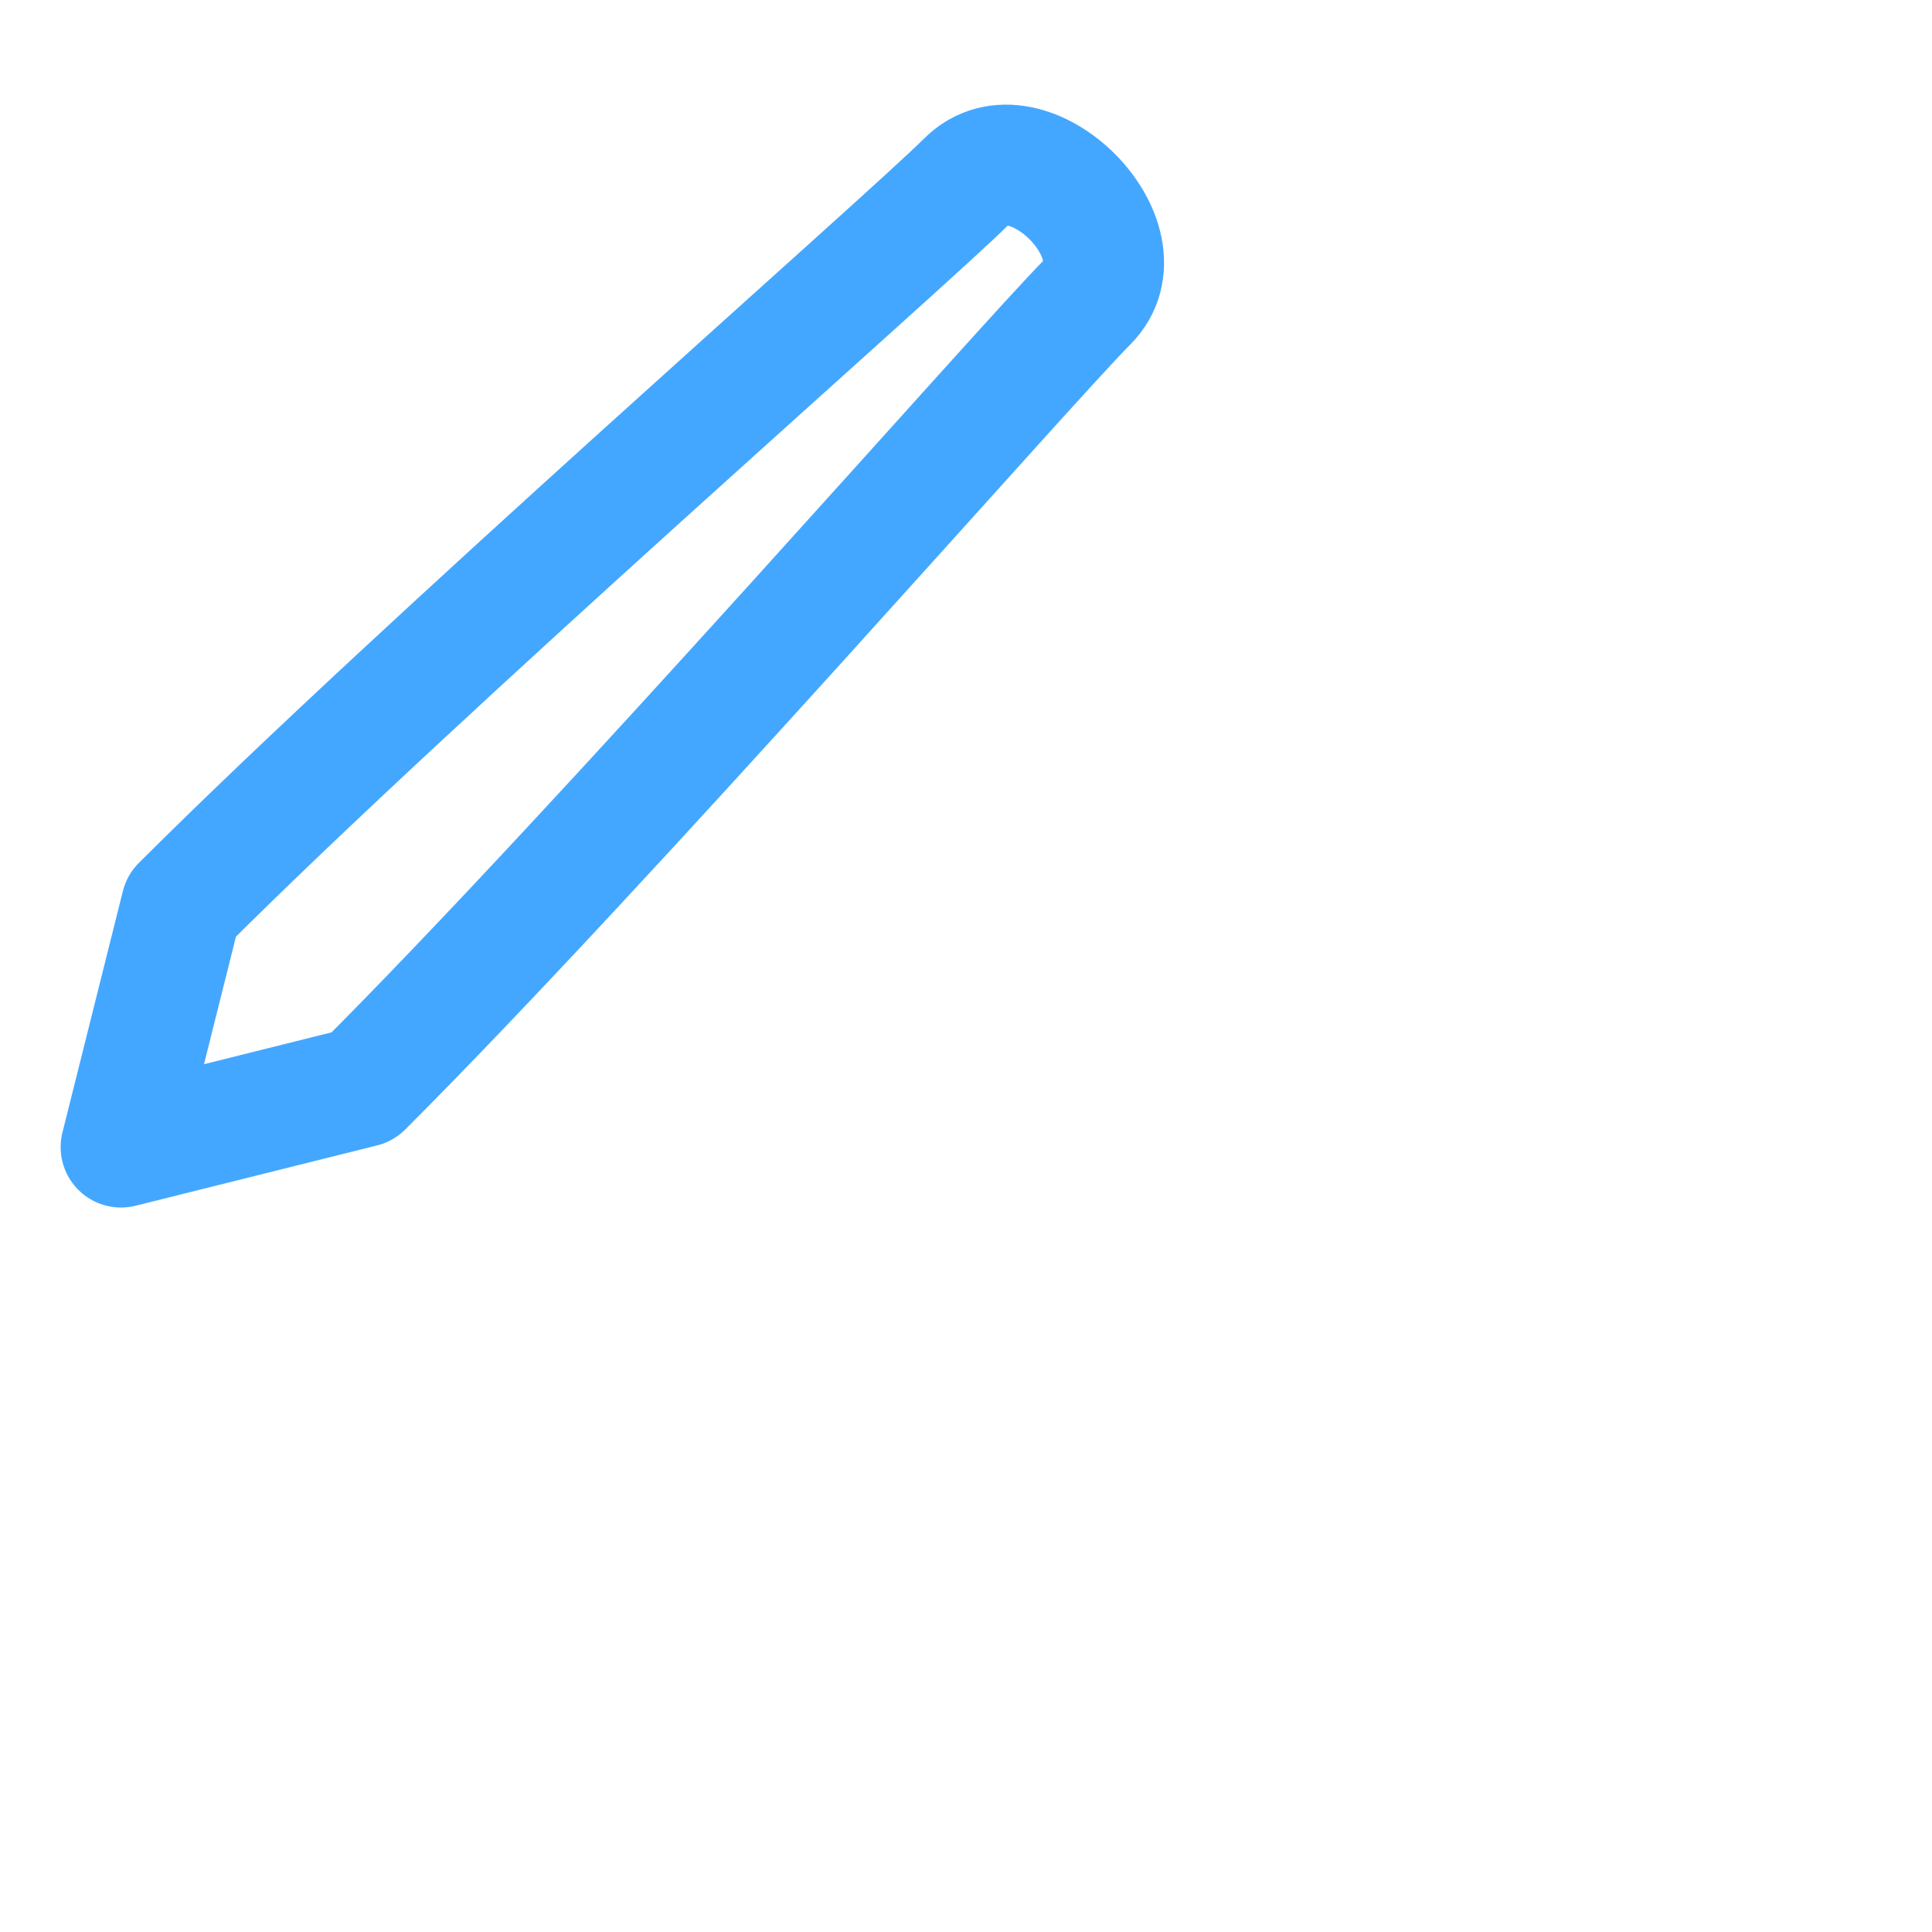 <?xml version="1.0" encoding="UTF-8" standalone="no"?>
<!-- Created with Inkscape (http://www.inkscape.org/) -->

<svg
   xmlns:dc="http://purl.org/dc/elements/1.1/"
   xmlns:cc="http://creativecommons.org/ns#"
   xmlns:rdf="http://www.w3.org/1999/02/22-rdf-syntax-ns#"
   xmlns:svg="http://www.w3.org/2000/svg"
   xmlns="http://www.w3.org/2000/svg"
   xmlns:sodipodi="http://sodipodi.sourceforge.net/DTD/sodipodi-0.dtd"
   xmlns:inkscape="http://www.inkscape.org/namespaces/inkscape"
   width="32px"
   height="32px"
   id="svg2985"
   version="1.1"
   inkscape:version="0.48.0 r9654"
   sodipodi:docname="pencil.svg"
   inkscape:export-filename="/home/ailyou/oxy-neon/pencil.png"
   inkscape:export-xdpi="90"
   inkscape:export-ydpi="90">
  <defs
     id="defs2987">
    <inkscape:path-effect
       effect="skeletal"
       id="path-effect3003"
       is_visible="true"
       pattern="M 0,0 0,10 10,5 z"
       copytype="single_stretched"
       prop_scale="1"
       scale_y_rel="false"
       spacing="0"
       normal_offset="0"
       tang_offset="0"
       prop_units="false"
       vertical_pattern="false"
       fuse_tolerance="0" />
    <inkscape:path-effect
       effect="skeletal"
       id="path-effect2999"
       is_visible="true"
       pattern="M 4,2 4,12 14,7 z"
       copytype="single_stretched"
       prop_scale="1"
       scale_y_rel="false"
       spacing="0"
       normal_offset="0"
       tang_offset="0"
       prop_units="false"
       vertical_pattern="false"
       fuse_tolerance="0" />
    <inkscape:path-effect
       effect="spiro"
       id="path-effect2997"
       is_visible="true" />
    <filter
       inkscape:collect="always"
       id="filter3764">
      <feGaussianBlur
         inkscape:collect="always"
         stdDeviation="0.478"
         id="feGaussianBlur3766" />
    </filter>
  </defs>
  <sodipodi:namedview
     id="base"
     pagecolor="#ffffff"
     bordercolor="#666666"
     borderopacity="1.0"
     inkscape:pageopacity="0.0"
     inkscape:pageshadow="2"
     inkscape:zoom="11.197802"
     inkscape:cx="-14.720806"
     inkscape:cy="16"
     inkscape:current-layer="layer1"
     showgrid="true"
     inkscape:grid-bbox="true"
     inkscape:document-units="px"
     inkscape:snap-grids="true"
     inkscape:window-width="1366"
     inkscape:window-height="713"
     inkscape:window-x="0"
     inkscape:window-y="-3"
     inkscape:window-maximized="1">
    <inkscape:grid
       type="xygrid"
       id="grid2993" />
  </sodipodi:namedview>
  <g
     id="layer1"
     inkscape:label="Layer 1"
     inkscape:groupmode="layer">
    <path
       style="fill:none;stroke:#44a7ff;stroke-width:2;stroke-linecap:round;stroke-linejoin:round;stroke-miterlimit:4;stroke-opacity:1;stroke-dasharray:none;filter:url(#filter3764)"
       d="M 10.695,5.067 9.633,9.051 c 1.562,5.437 5.171,15.436 5.562,16.795 0.391,1.359 3.109,0.578 2.718,-0.781 C 17.522,23.705 15.273,13.316 13.71,7.879 z"
       id="path3001"
       inkscape:connector-curvature="0"
       sodipodi:nodetypes="cczscc"
       transform="matrix(-0.484,-0.875,0.875,-0.484,2.747,30.811)"
       inkscape:export-xdpi="90"
       inkscape:export-ydpi="90" />
  </g>
</svg>
